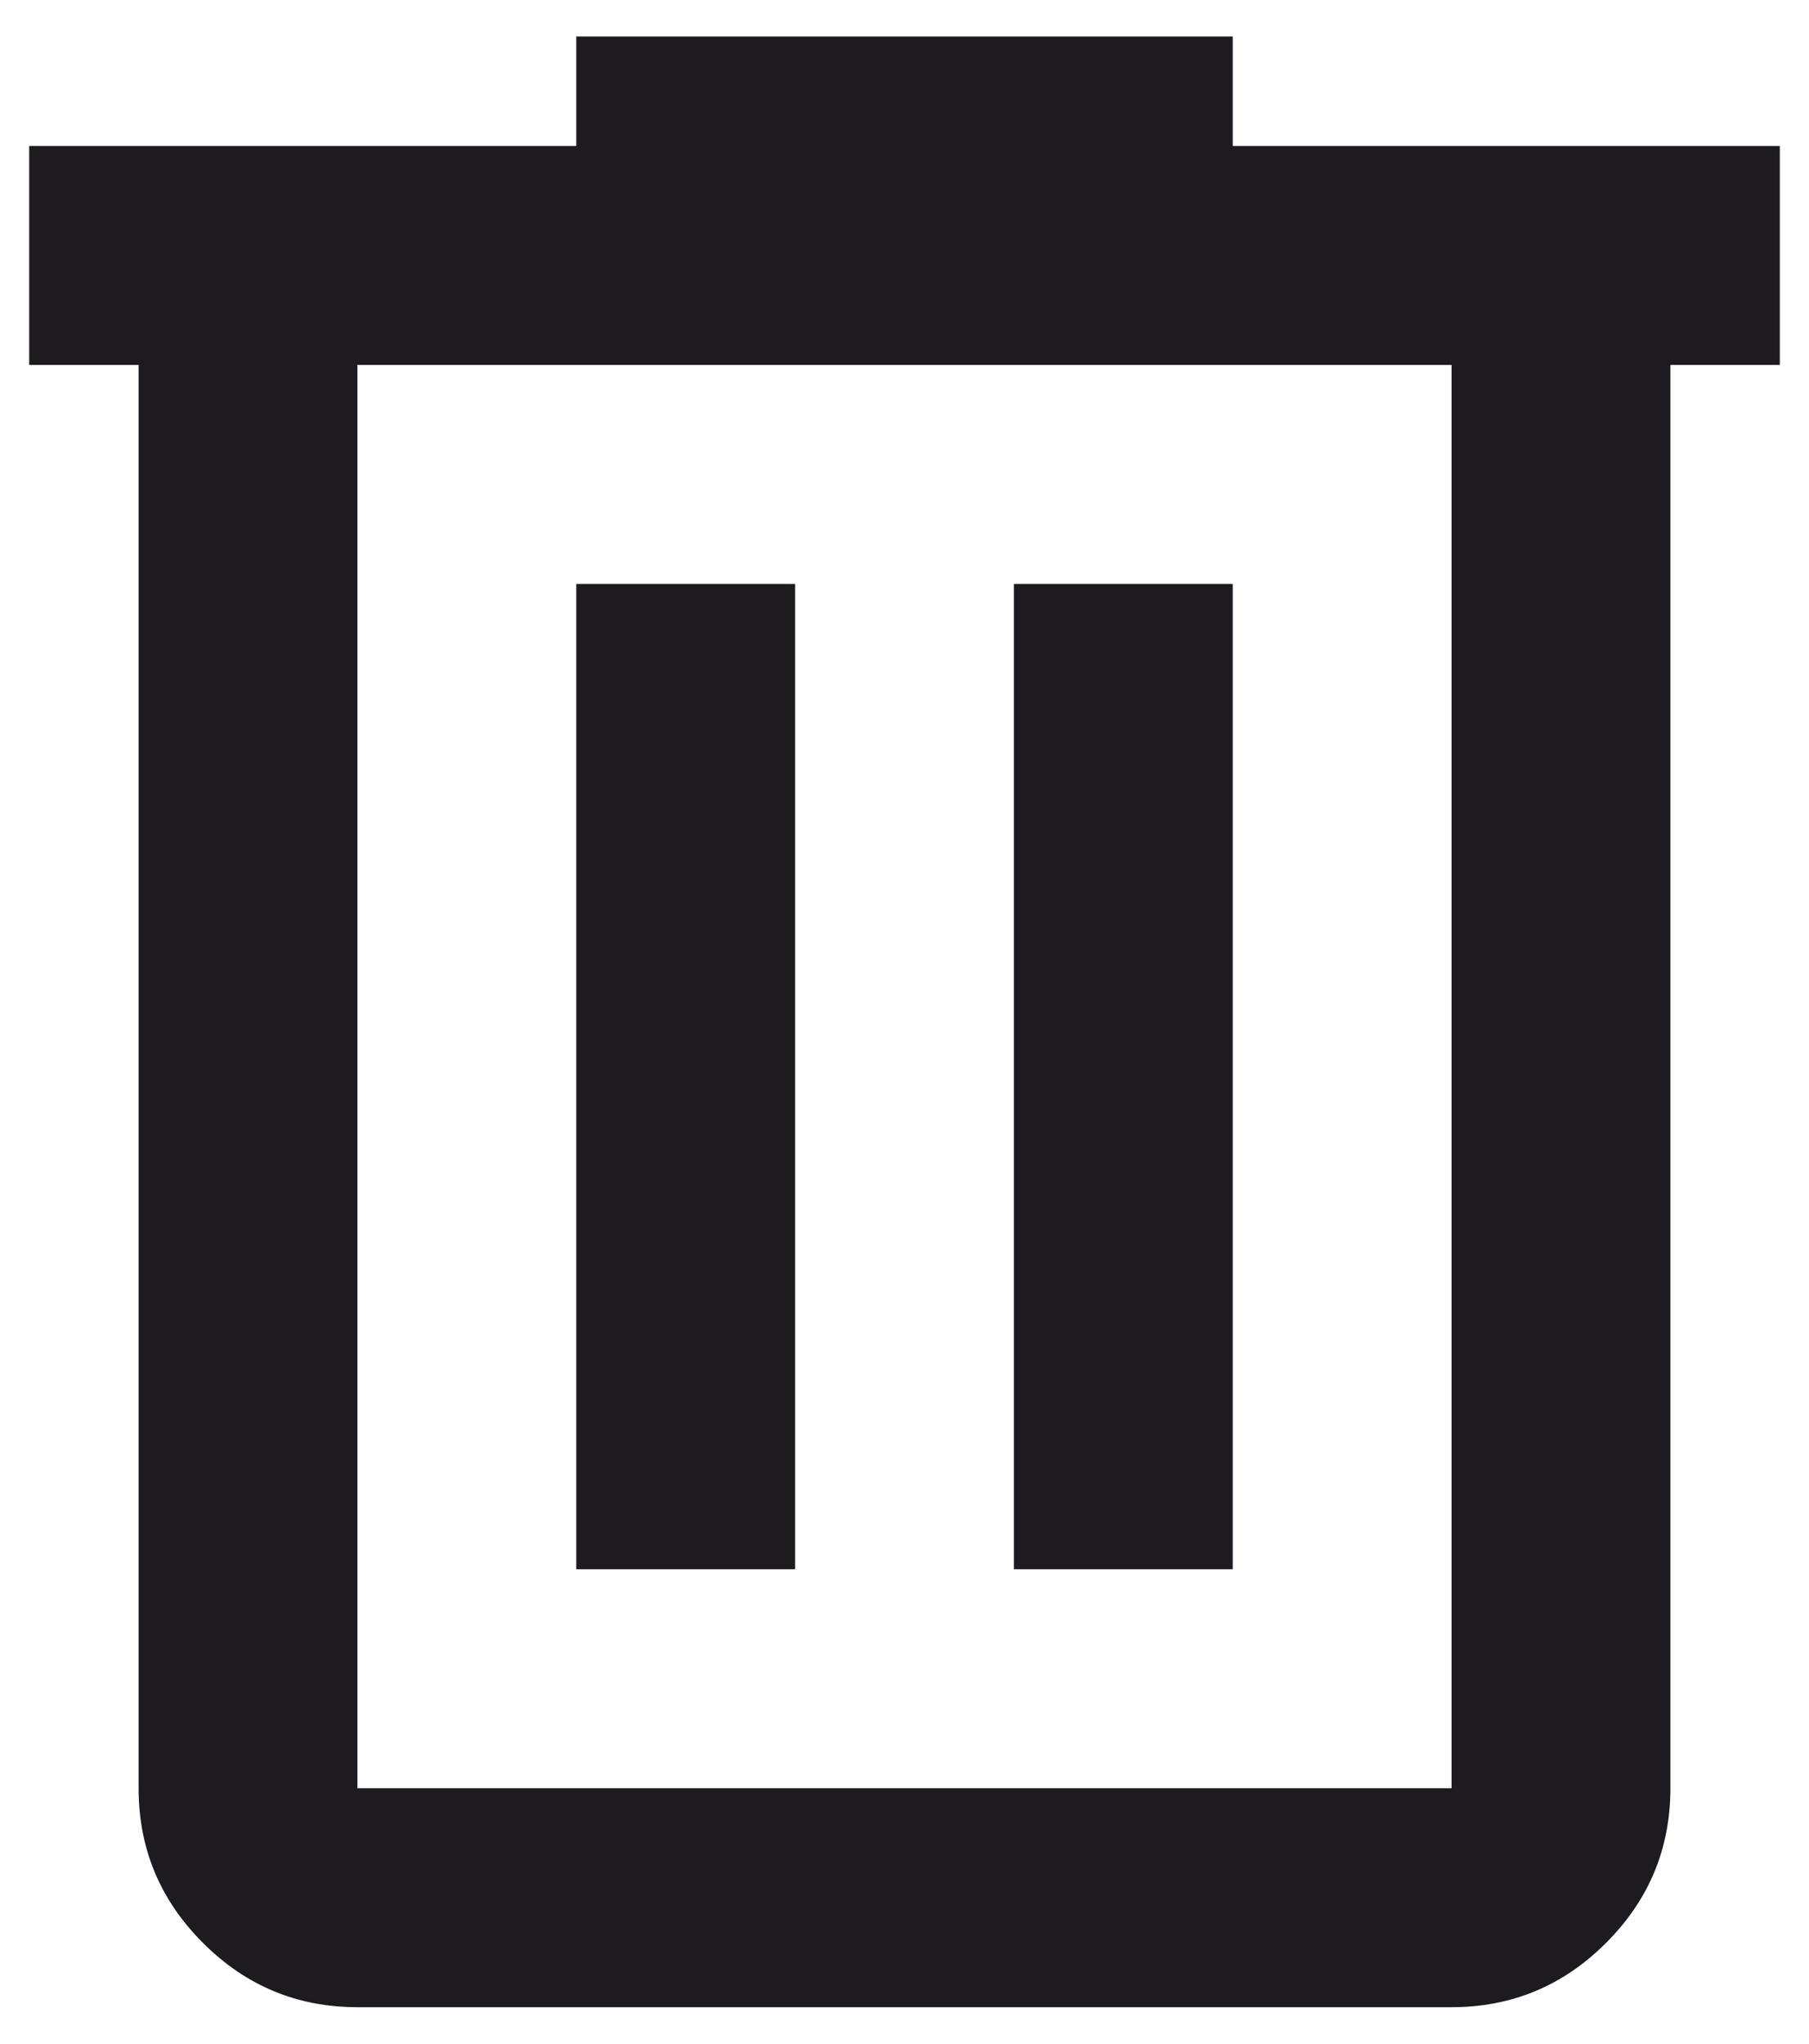 <svg width="31" height="35" viewBox="0 0 31 35" fill="none" xmlns="http://www.w3.org/2000/svg">
<path d="M6.125 34.375C5.094 34.375 4.211 34.008 3.477 33.273C2.742 32.539 2.375 31.656 2.375 30.625V6.25H0.5V2.5H9.875V0.625H21.125V2.5H30.5V6.25H28.625V30.625C28.625 31.656 28.258 32.539 27.523 33.273C26.789 34.008 25.906 34.375 24.875 34.375H6.125ZM24.875 6.25H6.125V30.625H24.875V6.25ZM9.875 26.875H13.625V10H9.875V26.875ZM17.375 26.875H21.125V10H17.375V26.875Z" fill="#1D1B20"/>
</svg>
